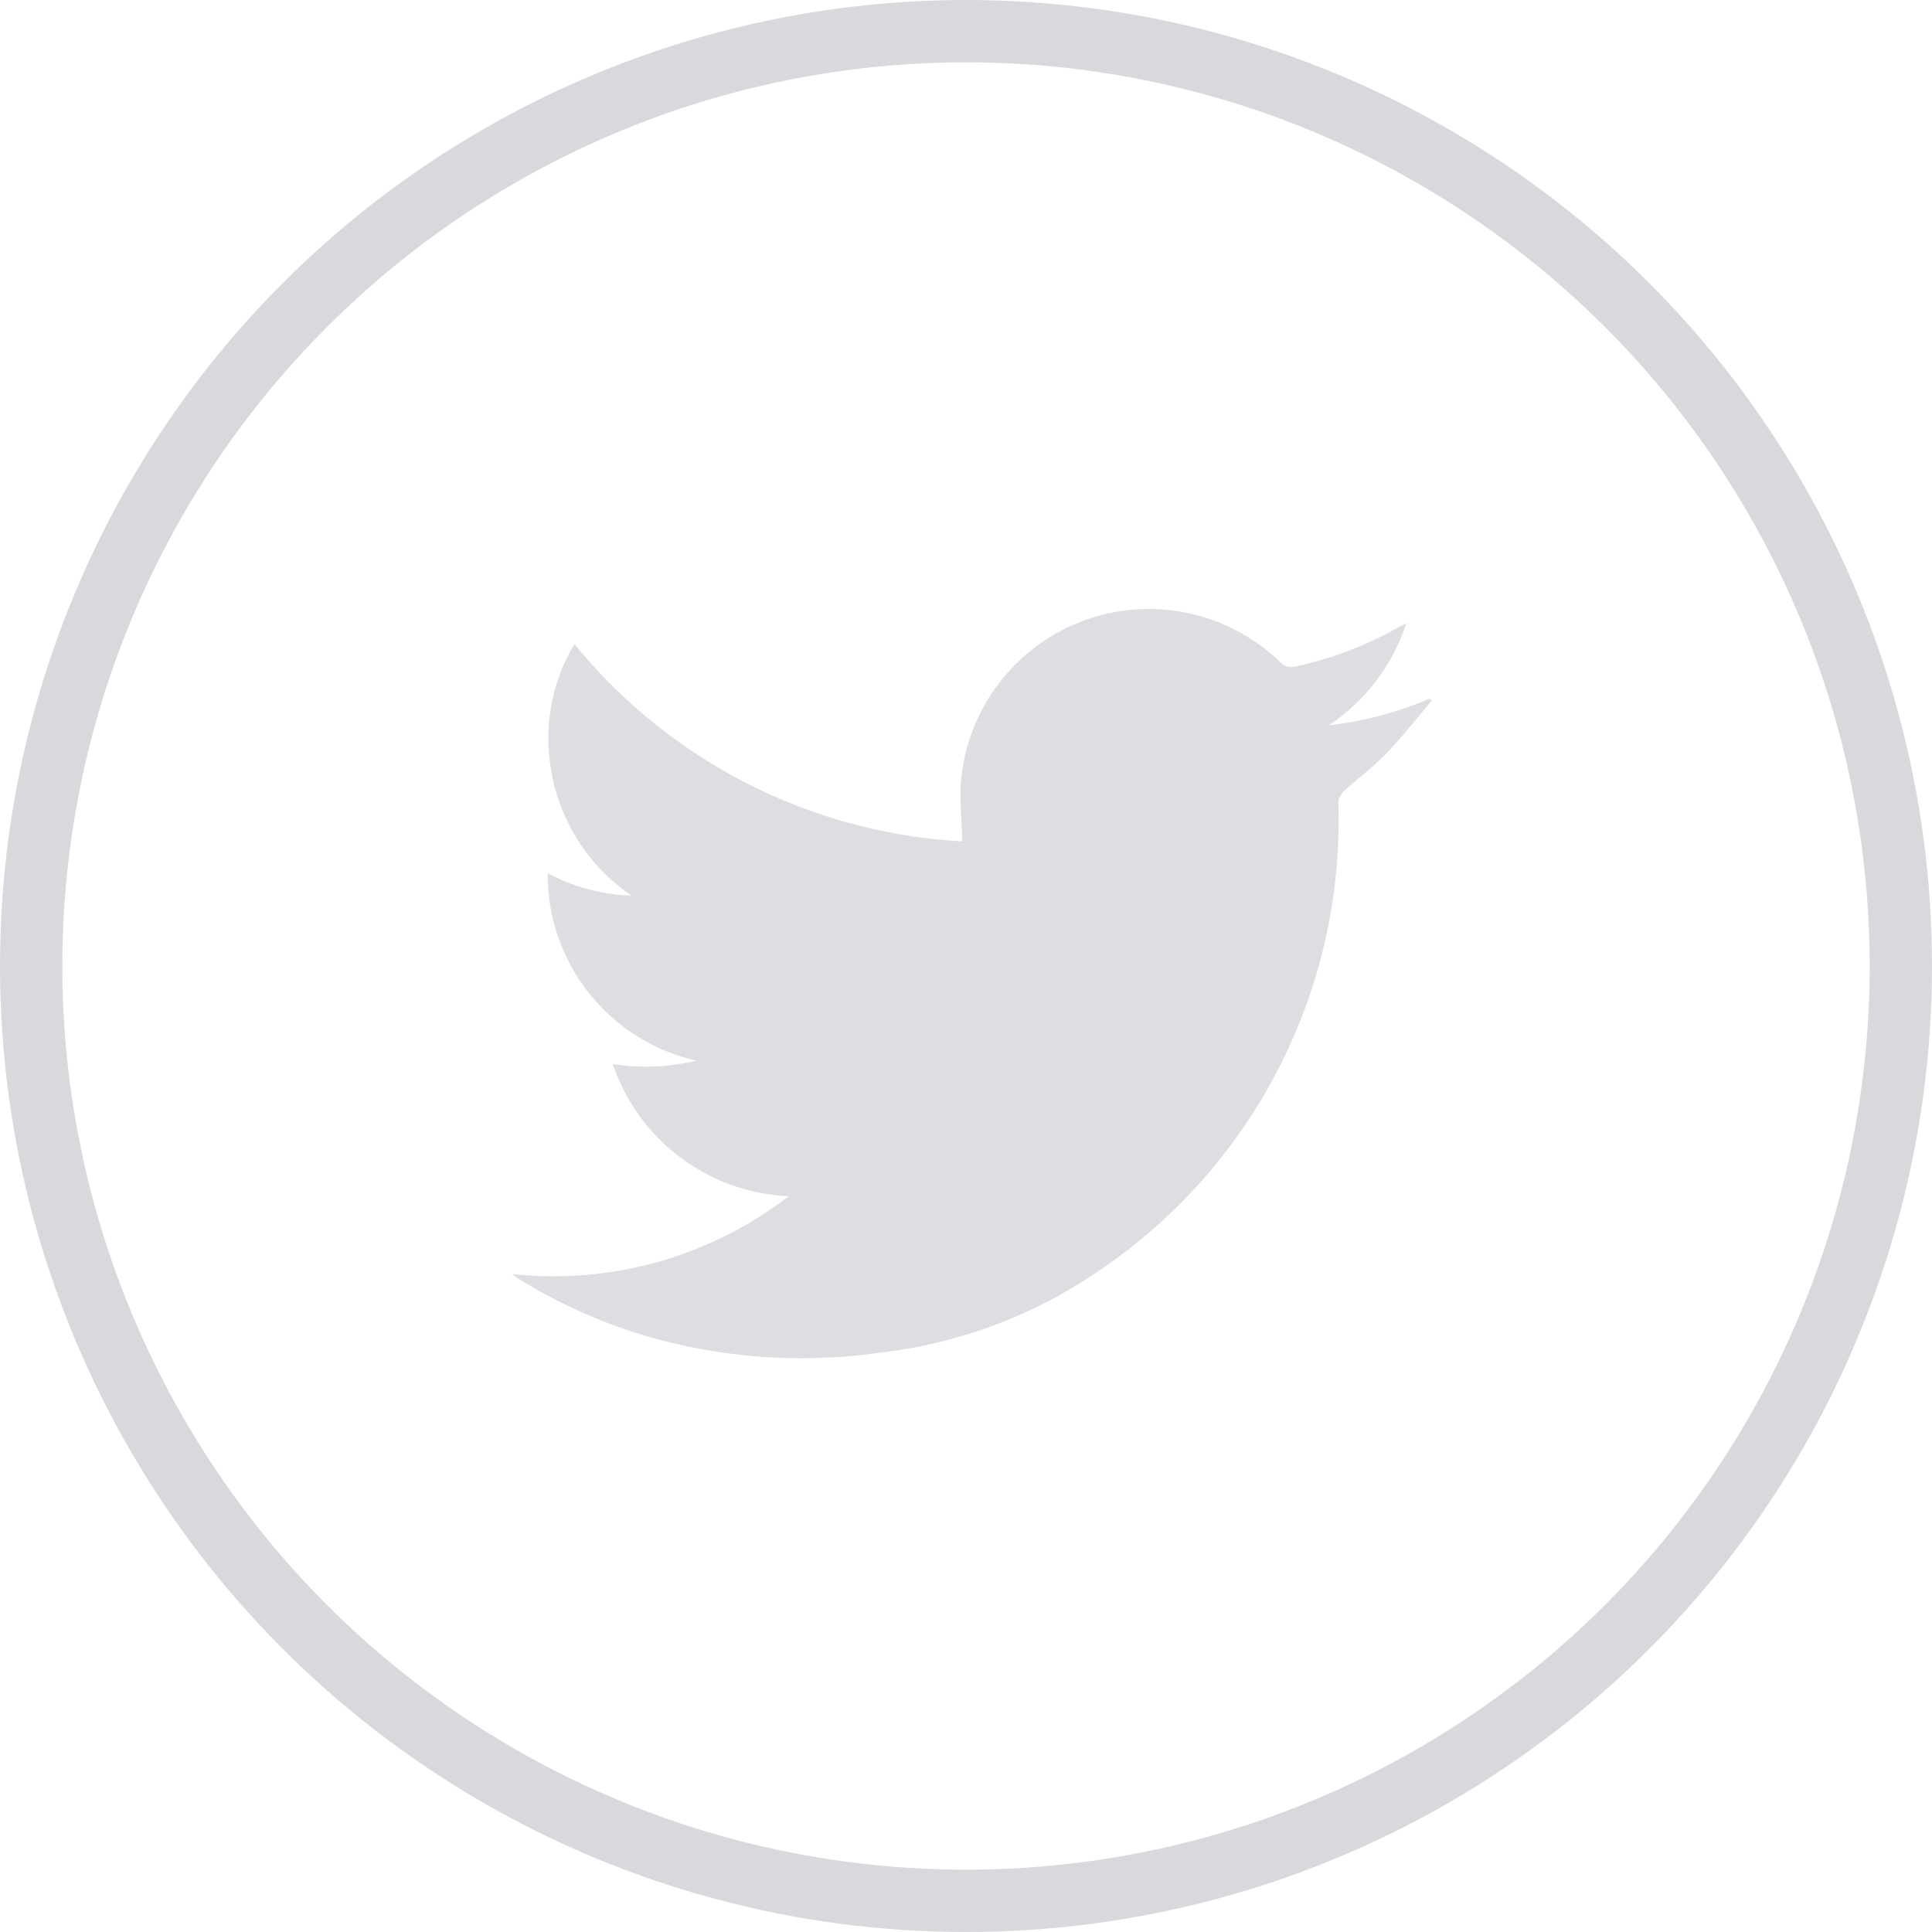 <svg xmlns="http://www.w3.org/2000/svg" xmlns:xlink="http://www.w3.org/1999/xlink" width="31" height="31" viewBox="0 0 31 31">
  <defs>
    <clipPath id="clip-path">
      <rect id="Rectangle_51003" data-name="Rectangle 51003" width="14.747" height="12.022" fill="#dcdee1"/>
    </clipPath>
  </defs>
  <g id="Group_756" data-name="Group 756" transform="translate(0.192 0.192)">
    <g id="Ellipse_46" data-name="Ellipse 46" transform="translate(-0.192 -0.192)" fill="none" stroke="#d7d9dc" stroke-width="1">
      <circle cx="15.5" cy="15.5" r="15.5" stroke="none"/>
      <circle cx="15.5" cy="15.5" r="15" fill="none"/>
    </g>
    <g id="Group_717" data-name="Group 717" transform="translate(8.031 9.582)">
      <g id="Group_716" data-name="Group 716" clip-path="url(#clip-path)">
        <path id="Path_3438" data-name="Path 3438" d="M.565,4.237a3.057,3.057,0,0,0,1.347.36A3.04,3.04,0,0,1,.6,2.448,2.952,2.952,0,0,1,.994.56,8.635,8.635,0,0,0,7.218,3.726c-.011-.306-.036-.593-.028-.88A3.028,3.028,0,0,1,12.344.875a.241.241,0,0,0,.185.051A5.759,5.759,0,0,0,14.2.3c.037-.021.076-.039.142-.072a3.129,3.129,0,0,1-1.245,1.636,5.667,5.667,0,0,0,1.62-.429l.032.036c-.244.286-.476.583-.736.853-.206.214-.45.391-.669.593a.292.292,0,0,0-.092.188,8.723,8.723,0,0,1-3.778,7.468,7.805,7.805,0,0,1-3.61,1.362A8.907,8.907,0,0,1,2.2,11.679a8.377,8.377,0,0,1-2.139-.958A.706.706,0,0,1,0,10.669,6.177,6.177,0,0,0,4.433,9.42,3.126,3.126,0,0,1,1.609,7.3a3.449,3.449,0,0,0,1.341-.055A3.062,3.062,0,0,1,.565,4.237" transform="translate(0 0)" fill="#dcdee1"/>
      </g>
    </g>
  </g>
</svg>
